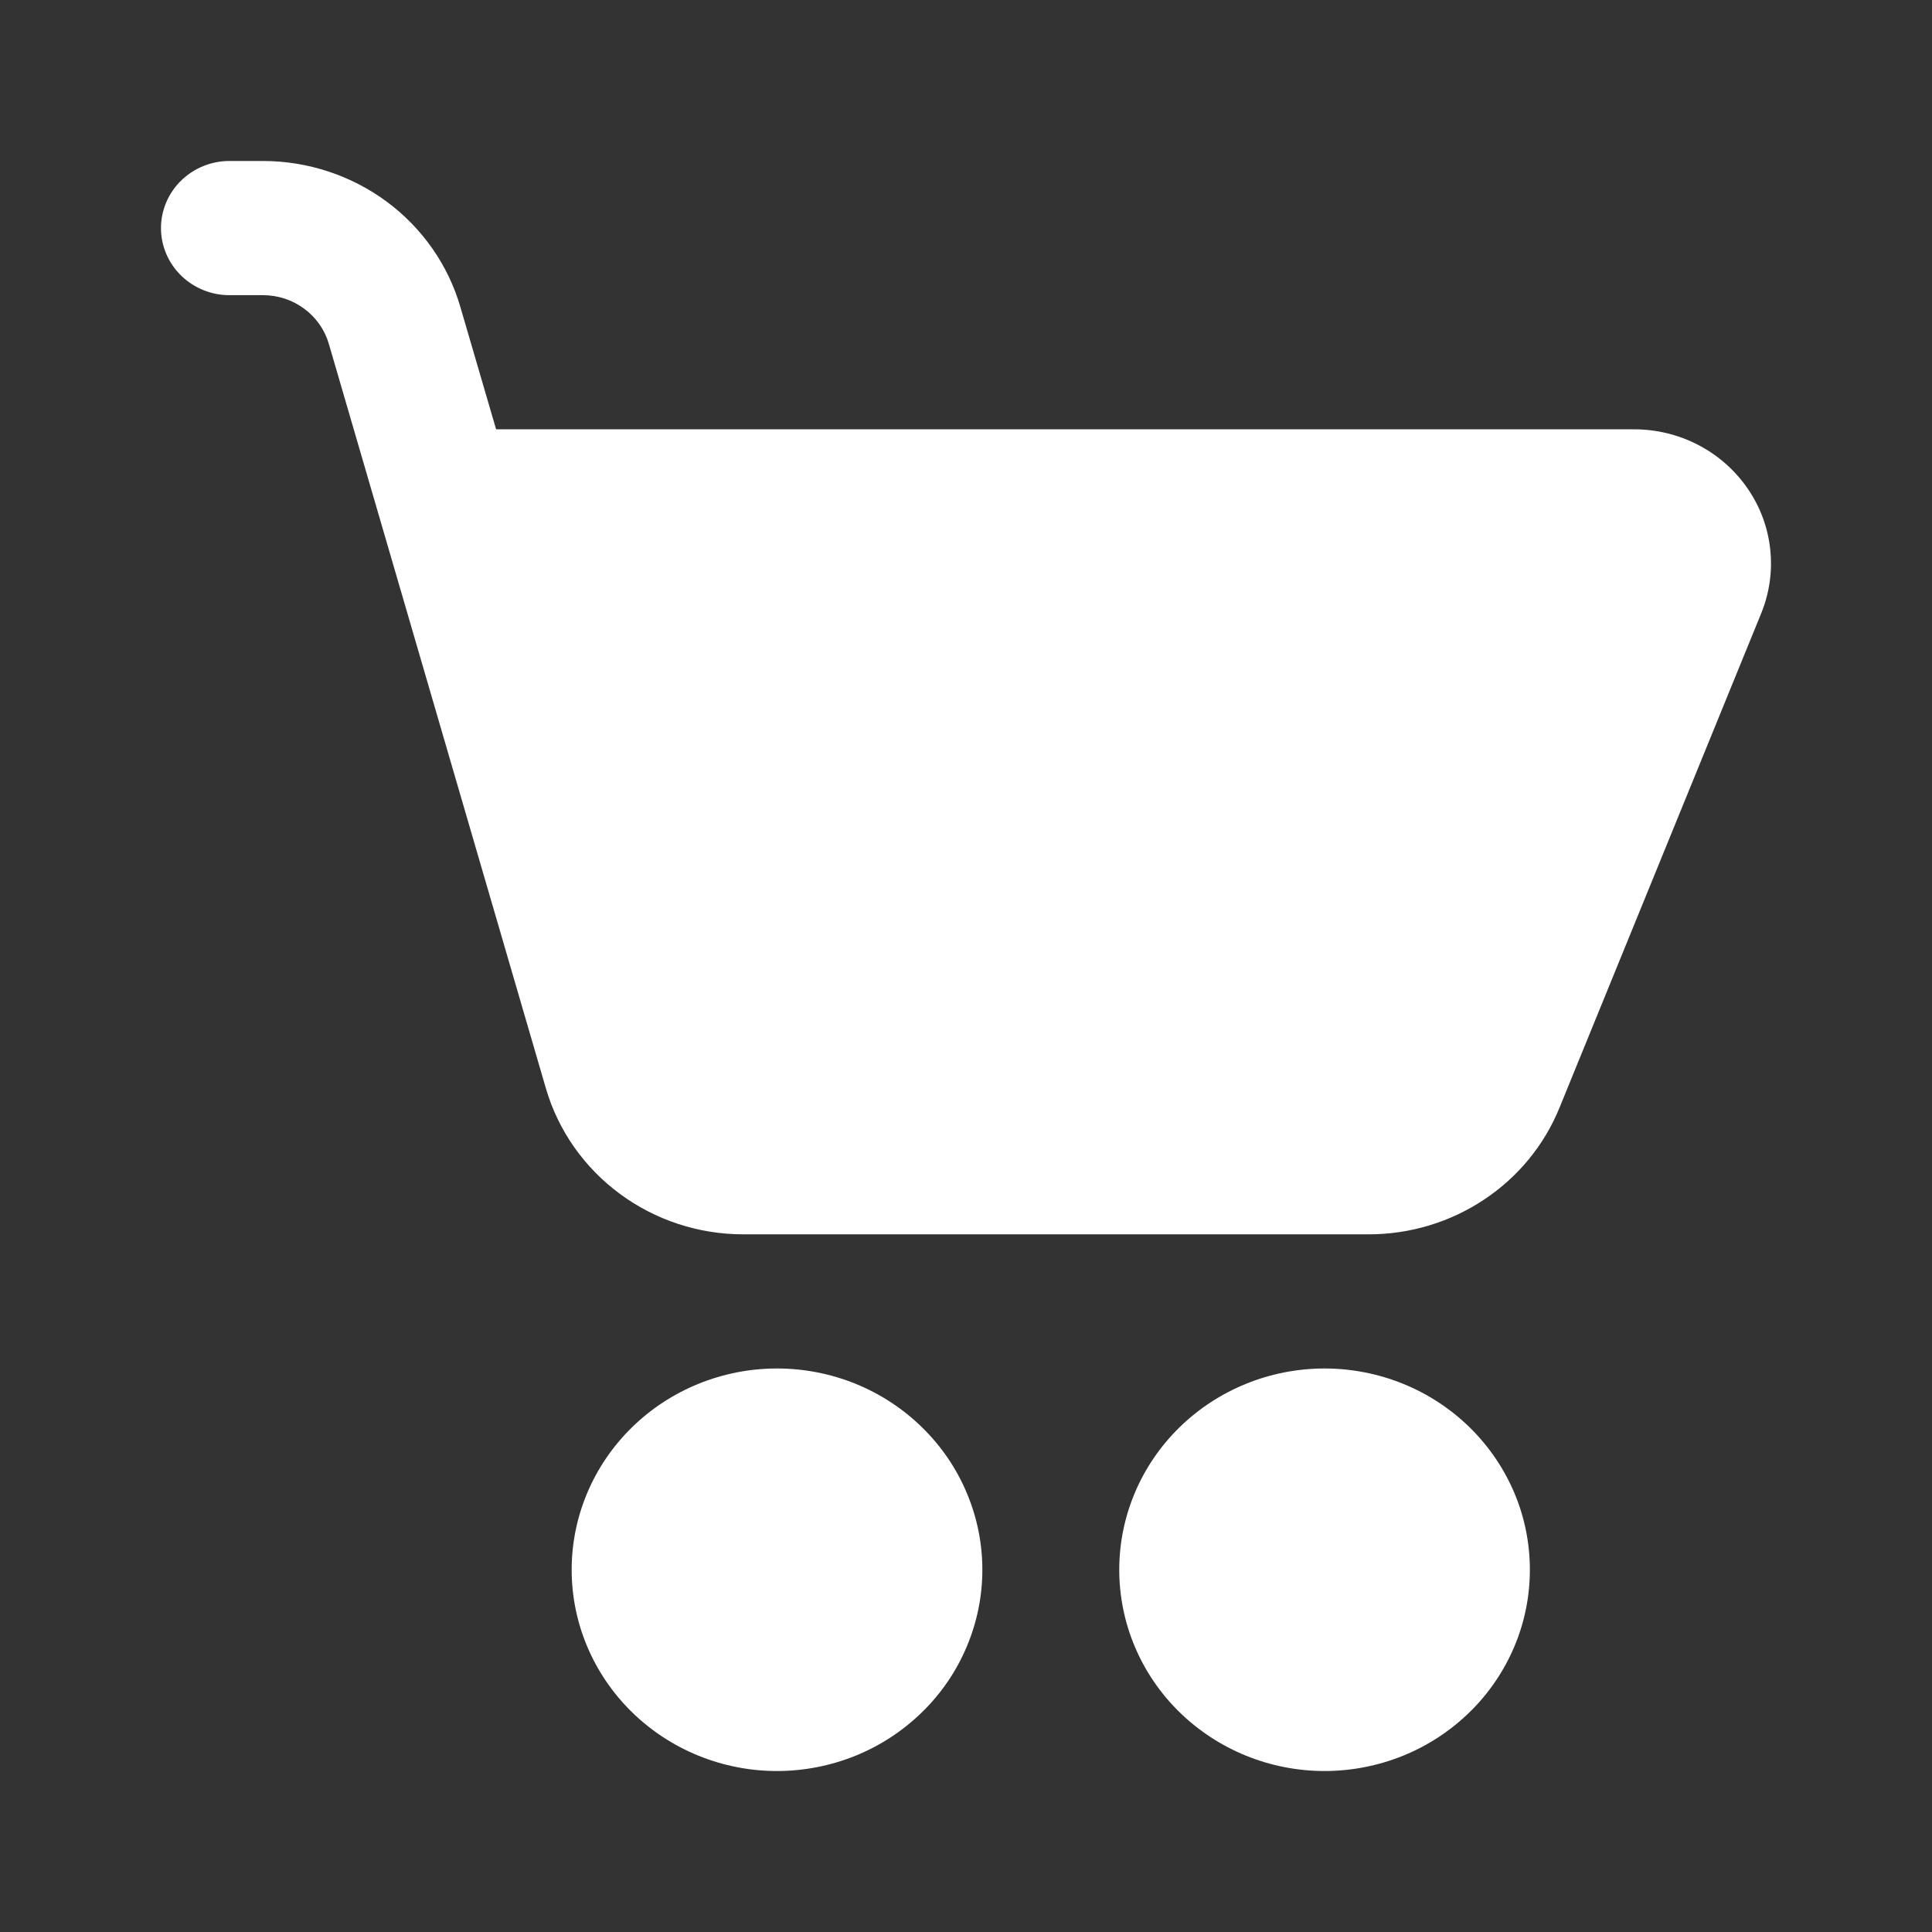 <svg width="28" height="28" viewBox="0 0 28 28" fill="none" xmlns="http://www.w3.org/2000/svg">
<rect x="0" y="0" width="28" height="28" fill="#333333" stroke="none"/>
<path d="M3.325 2.333C3.062 2.333 2.81 2.436 2.624 2.618C2.438 2.8 2.333 3.048 2.333 3.306C2.333 3.563 2.438 3.811 2.624 3.993C2.81 4.175 3.062 4.278 3.325 4.278H3.813C4.029 4.278 4.238 4.347 4.41 4.475C4.582 4.602 4.707 4.781 4.766 4.984L7.912 15.775C8.09 16.384 8.466 16.92 8.982 17.301C9.498 17.683 10.127 17.889 10.773 17.889H19.837C20.432 17.889 21.014 17.714 21.506 17.387C21.999 17.061 22.38 16.597 22.601 16.055L25.525 8.888C25.645 8.593 25.69 8.274 25.655 7.958C25.621 7.642 25.508 7.34 25.326 7.077C25.144 6.814 24.9 6.598 24.613 6.449C24.327 6.3 24.008 6.222 23.684 6.222H7.19L6.672 4.449C6.495 3.84 6.12 3.304 5.604 2.922C5.088 2.541 4.46 2.334 3.813 2.333H3.325ZM11.261 25.667C11.652 25.667 12.039 25.591 12.4 25.445C12.761 25.298 13.089 25.083 13.365 24.812C13.642 24.542 13.861 24.22 14.01 23.866C14.16 23.512 14.237 23.133 14.237 22.75C14.237 22.367 14.16 21.988 14.01 21.634C13.861 21.28 13.642 20.959 13.365 20.688C13.089 20.417 12.761 20.202 12.4 20.055C12.039 19.909 11.652 19.833 11.261 19.833C10.472 19.833 9.715 20.141 9.157 20.688C8.599 21.235 8.285 21.977 8.285 22.75C8.285 23.524 8.599 24.265 9.157 24.812C9.715 25.359 10.472 25.667 11.261 25.667V25.667ZM19.197 25.667C19.587 25.667 19.974 25.591 20.335 25.445C20.697 25.298 21.024 25.083 21.301 24.812C21.577 24.542 21.796 24.22 21.946 23.866C22.096 23.512 22.172 23.133 22.172 22.75C22.172 22.367 22.096 21.988 21.946 21.634C21.796 21.28 21.577 20.959 21.301 20.688C21.024 20.417 20.697 20.202 20.335 20.055C19.974 19.909 19.587 19.833 19.197 19.833C18.407 19.833 17.651 20.141 17.092 20.688C16.534 21.235 16.221 21.977 16.221 22.75C16.221 23.524 16.534 24.265 17.092 24.812C17.651 25.359 18.407 25.667 19.197 25.667V25.667Z" fill="white"/>
</svg>
